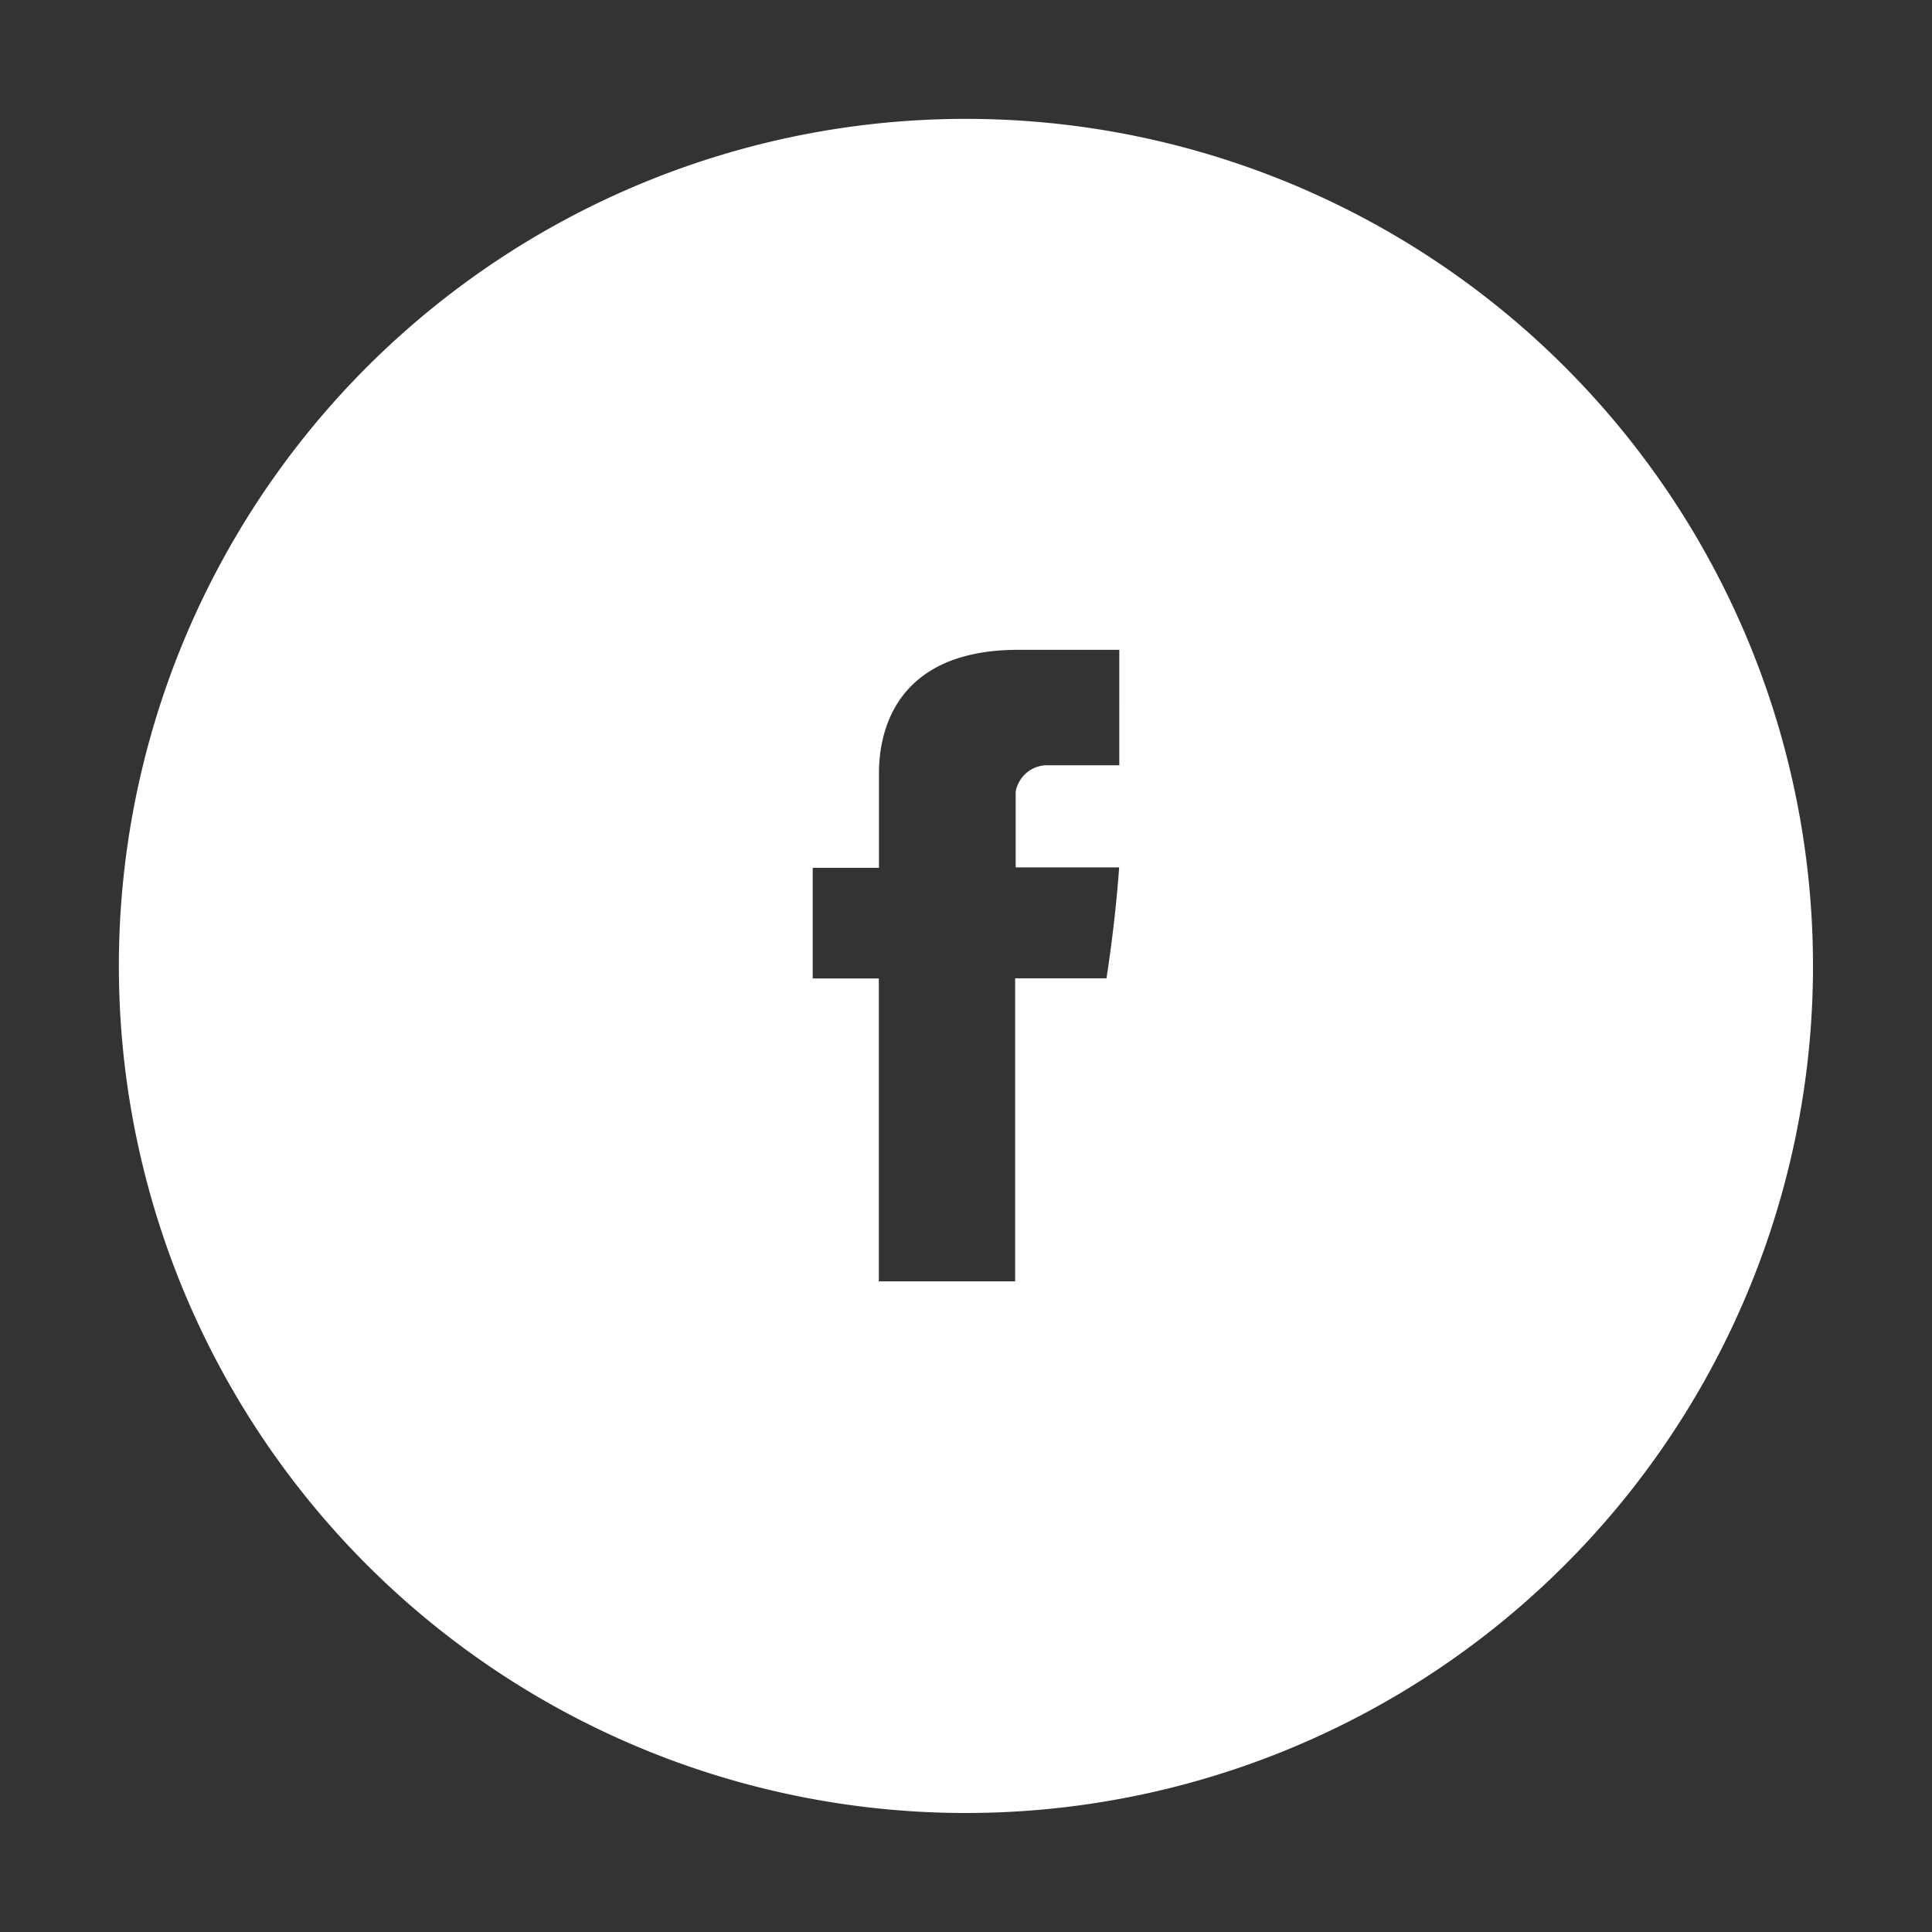 <svg id="Layer_1" data-name="Layer 1" xmlns="http://www.w3.org/2000/svg" viewBox="0 0 141.73 141.73"><rect x="0" y="0" width="141.73" height="141.73" fill="#333333" stroke="none"/><defs><style>.cls-1{fill:#fff;}</style></defs><title>sicfahn_social_white</title><path class="cls-1" d="M70.87,8.72A62.14,62.14,0,1,0,133,70.87,62.14,62.14,0,0,0,70.87,8.72ZM82.11,56.14H76.67a2.36,2.36,0,0,0-2.16,1.94v5.55H82.1c-.3,4.25-.93,8.14-.93,8.14h-6.7V94h-10V71.78H59.62V63.66h4.86V57c0-1.21-.25-9.33,10.23-9.33h7.4Z"/></svg>